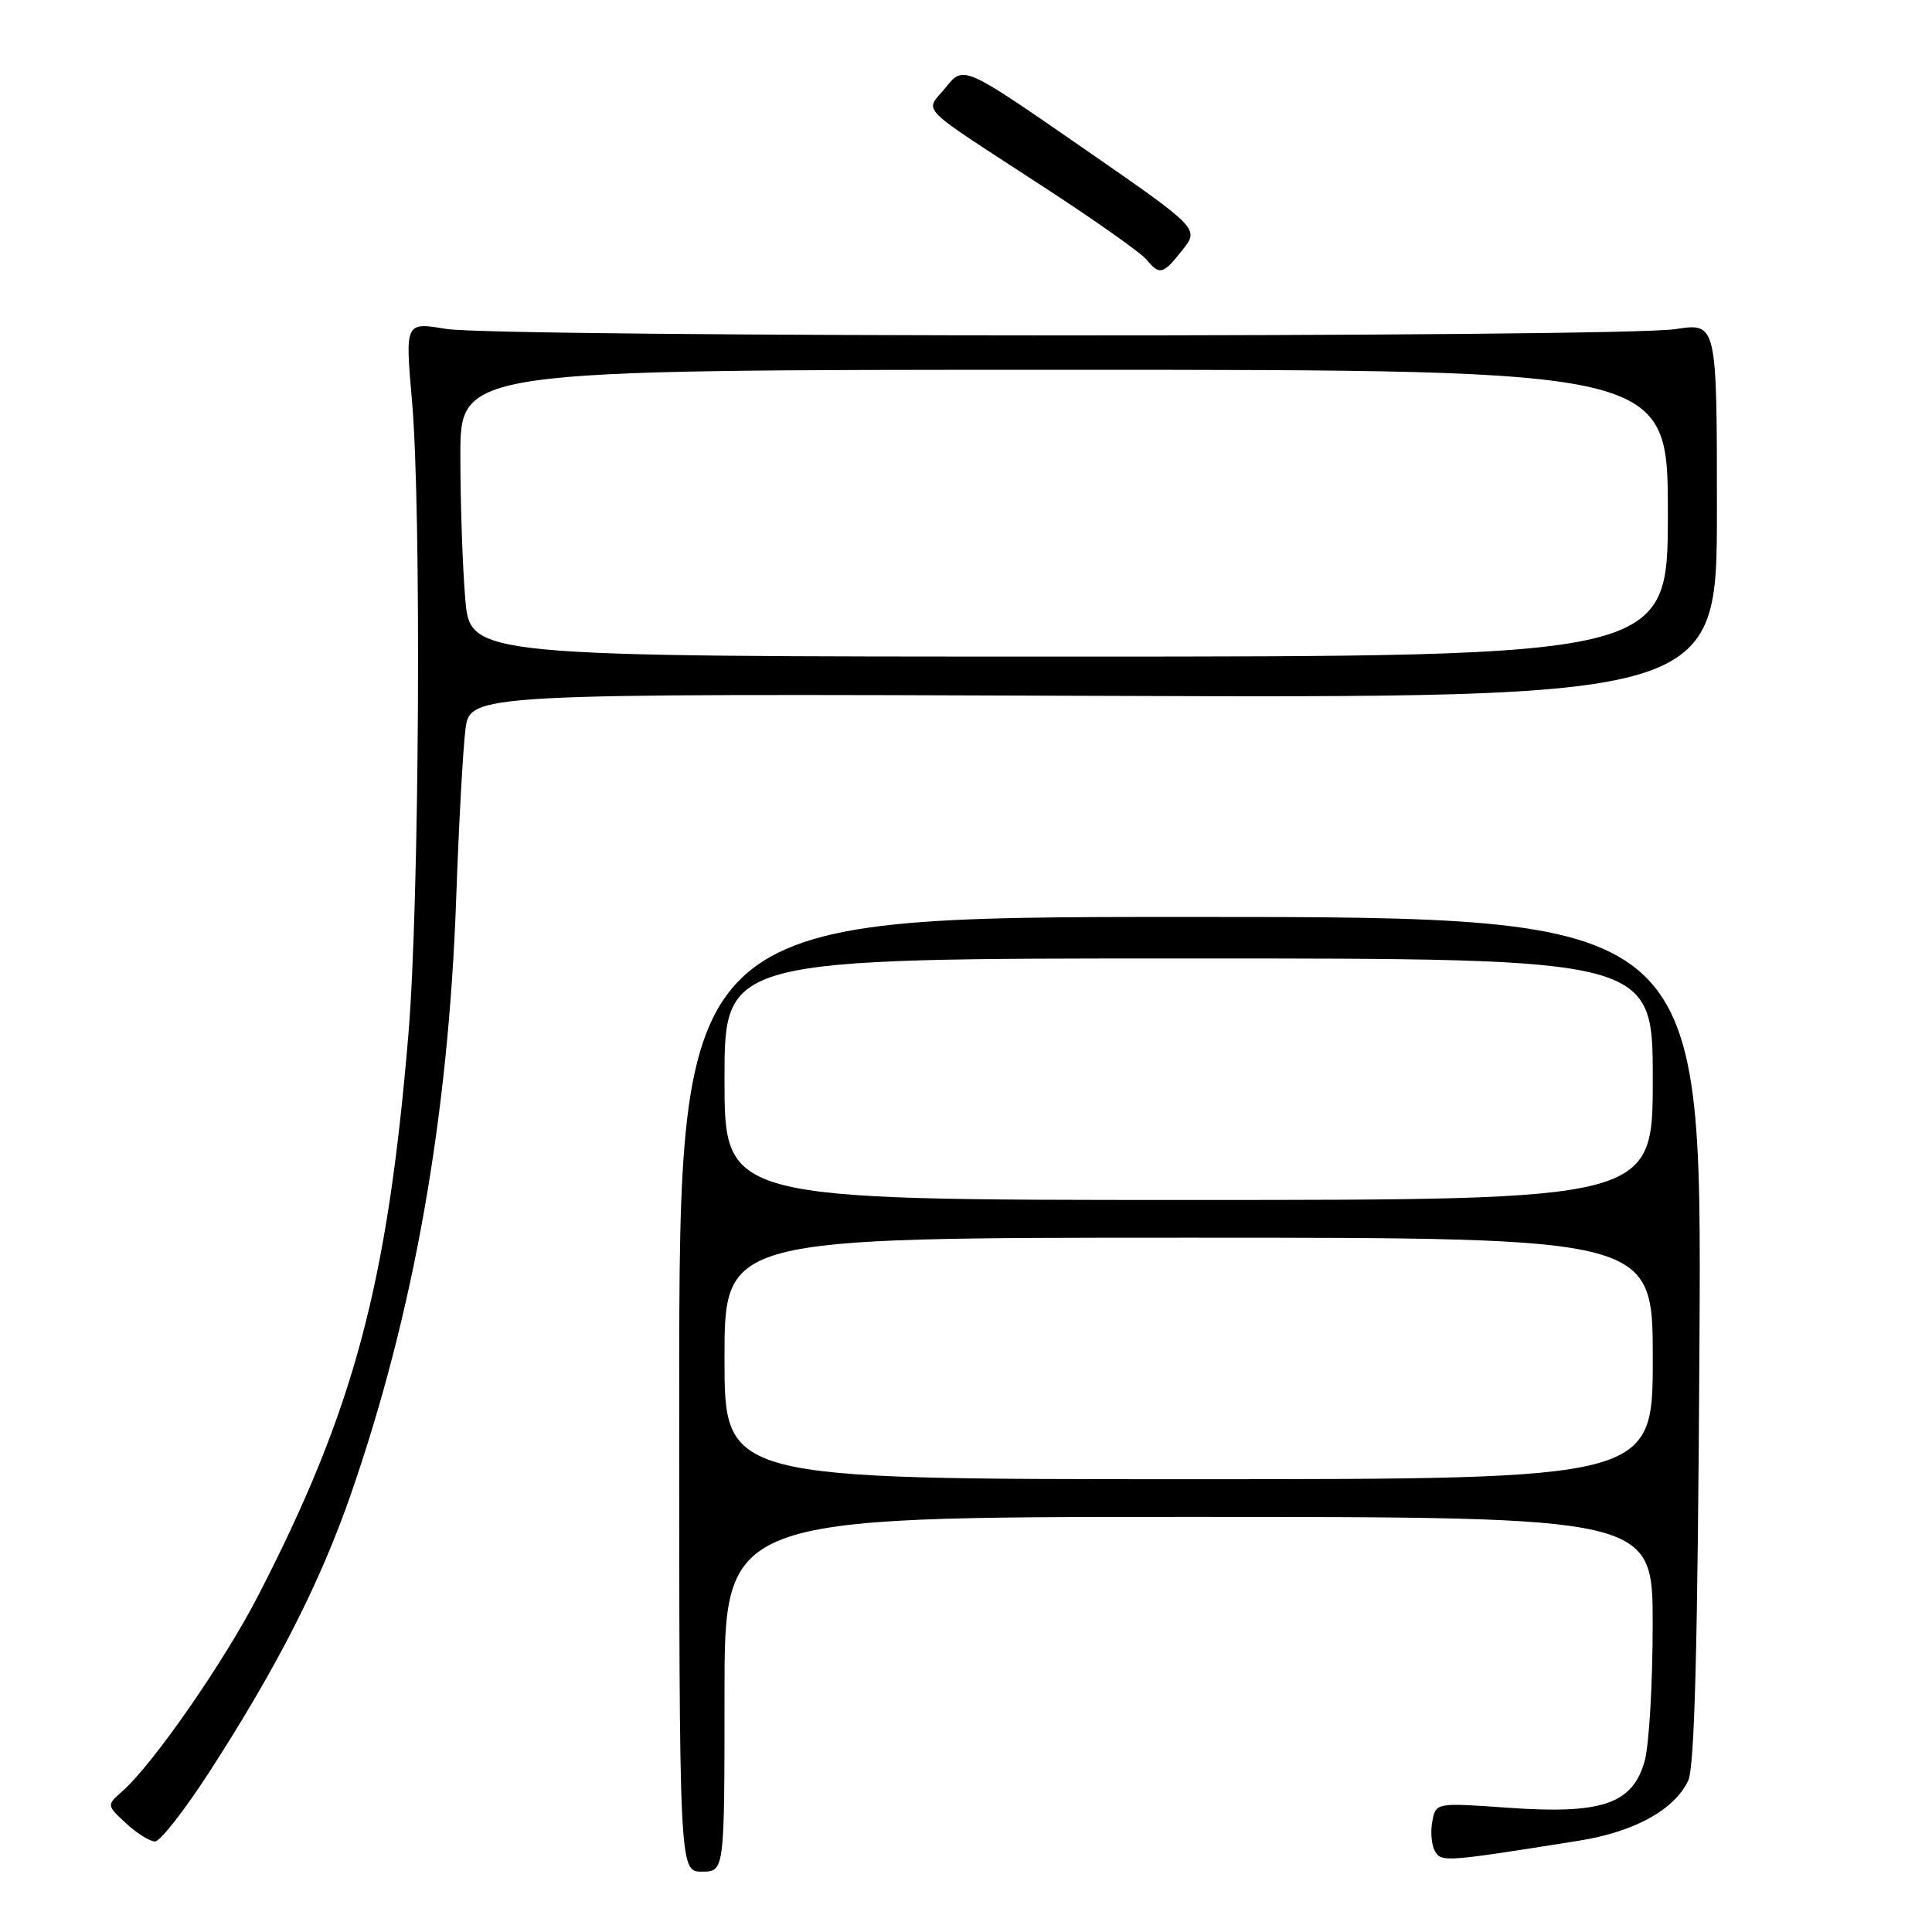 <?xml version="1.0" encoding="UTF-8" standalone="no"?>
<!DOCTYPE svg PUBLIC "-//W3C//DTD SVG 1.1//EN" "http://www.w3.org/Graphics/SVG/1.1/DTD/svg11.dtd" >
<svg xmlns="http://www.w3.org/2000/svg" xmlns:xlink="http://www.w3.org/1999/xlink" version="1.1" viewBox="0 0 256 256">
 <g >
 <path fill="currentColor"
d=" M 96.00 224.50 C 96.00 201.00 96.00 201.00 157.50 201.00 C 219.00 201.00 219.00 201.00 218.99 215.25 C 218.99 223.09 218.51 231.22 217.93 233.33 C 216.34 239.03 212.30 240.42 199.89 239.54 C 190.26 238.86 190.26 238.86 189.79 241.33 C 189.53 242.70 189.68 244.46 190.12 245.26 C 190.97 246.77 191.39 246.74 209.23 243.90 C 216.55 242.73 221.82 239.84 223.69 235.96 C 224.55 234.16 224.96 218.12 225.19 177.49 C 225.50 121.50 225.50 121.50 157.75 121.50 C 90.00 121.50 90.00 121.50 90.00 184.75 C 90.00 248.00 90.00 248.00 93.00 248.00 C 96.00 248.00 96.00 248.00 96.00 224.50 Z  M 27.77 234.75 C 36.74 220.87 42.44 209.67 46.49 198.00 C 54.85 173.89 59.42 148.02 60.45 119.00 C 60.79 109.38 61.34 99.34 61.67 96.70 C 62.27 91.90 62.27 91.90 144.89 92.20 C 227.50 92.50 227.50 92.50 227.50 67.64 C 227.50 42.77 227.50 42.77 222.00 43.61 C 214.58 44.74 65.92 44.71 59.09 43.58 C 53.68 42.68 53.68 42.68 54.59 53.09 C 55.86 67.65 55.57 119.60 54.12 137.00 C 51.34 170.22 46.92 186.75 34.22 211.41 C 29.69 220.21 20.29 233.75 16.21 237.35 C 14.12 239.20 14.12 239.20 16.70 241.60 C 18.13 242.92 19.86 244.00 20.54 244.00 C 21.23 244.00 24.48 239.84 27.77 234.75 Z  M 156.71 33.09 C 158.92 30.28 158.92 30.28 143.30 19.47 C 127.68 8.66 127.68 8.66 125.32 11.58 C 122.54 15.02 121.08 13.54 138.53 24.93 C 145.15 29.24 151.17 33.50 151.91 34.39 C 153.67 36.51 154.10 36.40 156.71 33.09 Z  M 96.00 180.00 C 96.00 164.00 96.00 164.00 157.50 164.00 C 219.00 164.00 219.00 164.00 219.00 180.00 C 219.00 196.00 219.00 196.00 157.50 196.00 C 96.00 196.00 96.00 196.00 96.00 180.00 Z  M 96.00 143.00 C 96.00 127.00 96.00 127.00 157.50 127.00 C 219.00 127.00 219.00 127.00 219.00 143.00 C 219.00 159.00 219.00 159.00 157.50 159.00 C 96.00 159.00 96.00 159.00 96.00 143.00 Z  M 61.65 79.35 C 61.29 75.14 61.00 66.59 61.00 60.35 C 61.00 49.00 61.00 49.00 141.00 49.00 C 221.00 49.00 221.00 49.00 221.00 68.00 C 221.00 87.00 221.00 87.00 141.65 87.00 C 62.29 87.00 62.29 87.00 61.65 79.35 Z "/>
</g>
</svg>